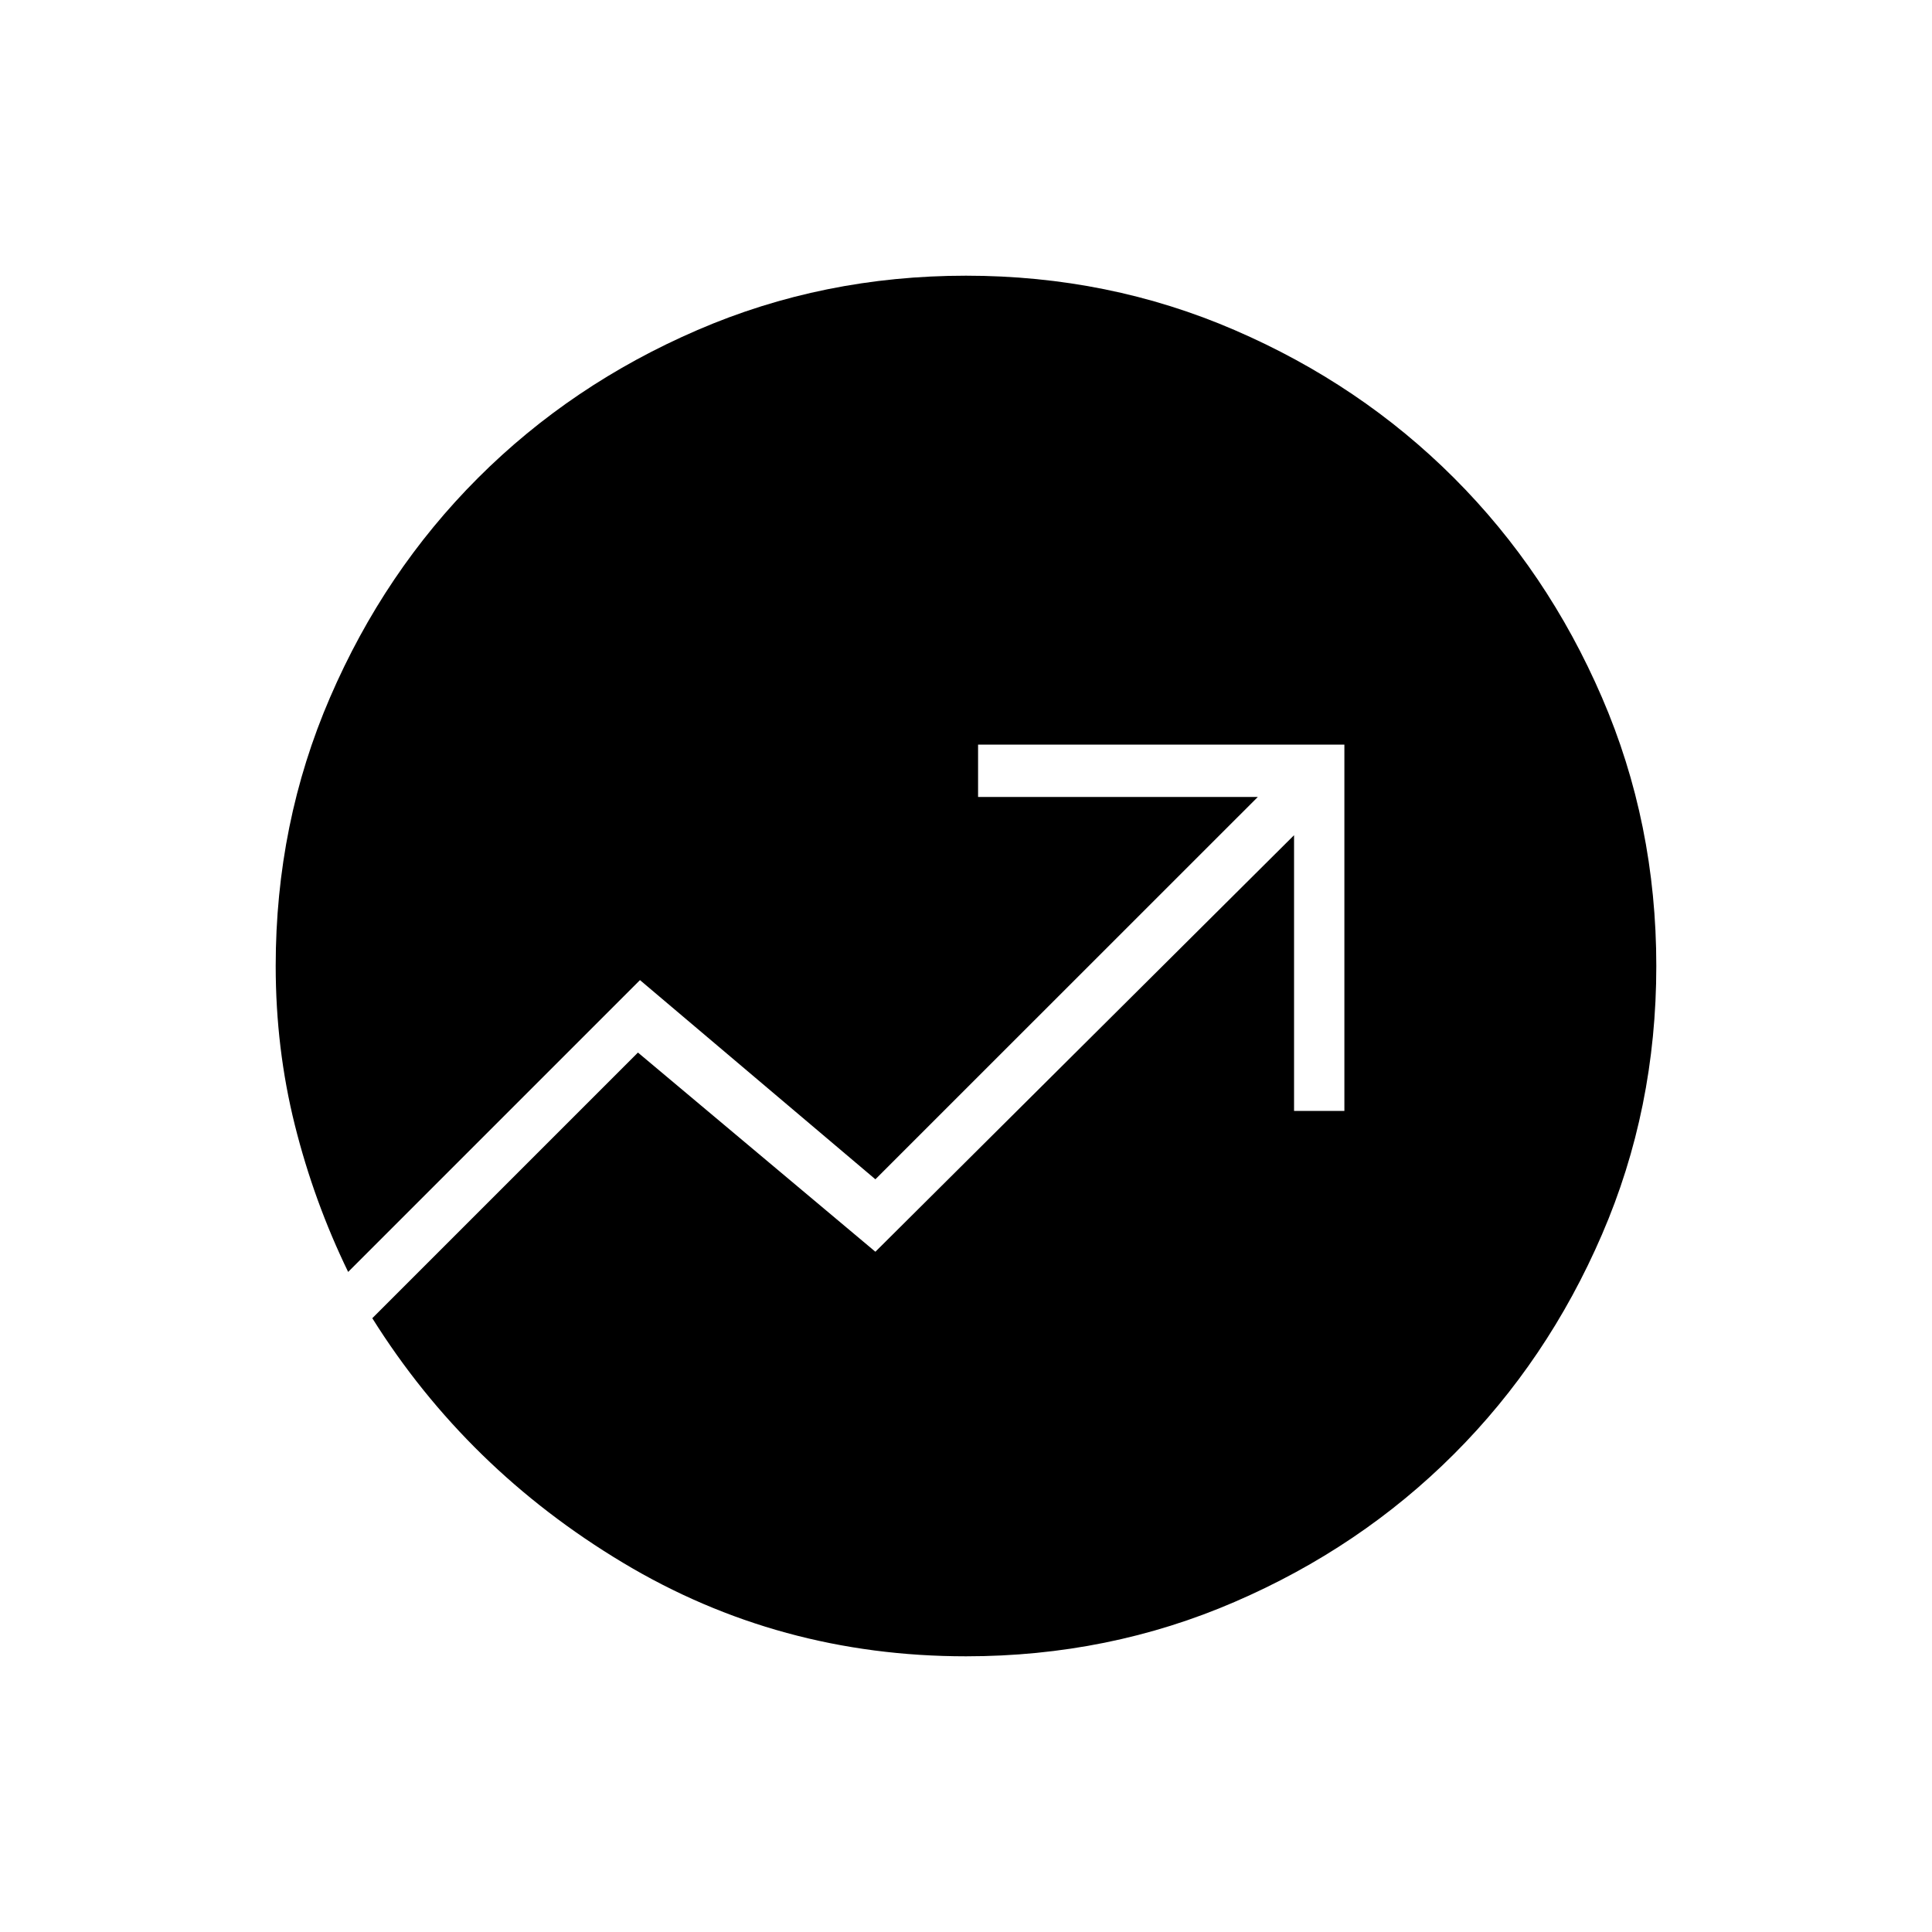 <svg xmlns="http://www.w3.org/2000/svg" height="20" width="20"><path d="M10.125 7.708V8.25H13.021L9.062 12.208L6.625 10.146L3.604 13.167Q3.25 12.438 3.052 11.646Q2.854 10.854 2.854 10Q2.854 8.521 3.417 7.219Q3.979 5.917 4.948 4.948Q5.917 3.979 7.219 3.417Q8.521 2.854 10 2.854Q11.479 2.854 12.781 3.417Q14.083 3.979 15.052 4.948Q16.021 5.917 16.583 7.219Q17.146 8.521 17.146 10Q17.146 11.479 16.583 12.781Q16.021 14.083 15.052 15.052Q14.083 16.021 12.781 16.583Q11.479 17.146 10 17.146Q8.062 17.146 6.448 16.177Q4.833 15.208 3.854 13.646L6.604 10.896L9.062 12.958L13.396 8.646V11.5H13.917V7.708Z"/></svg>